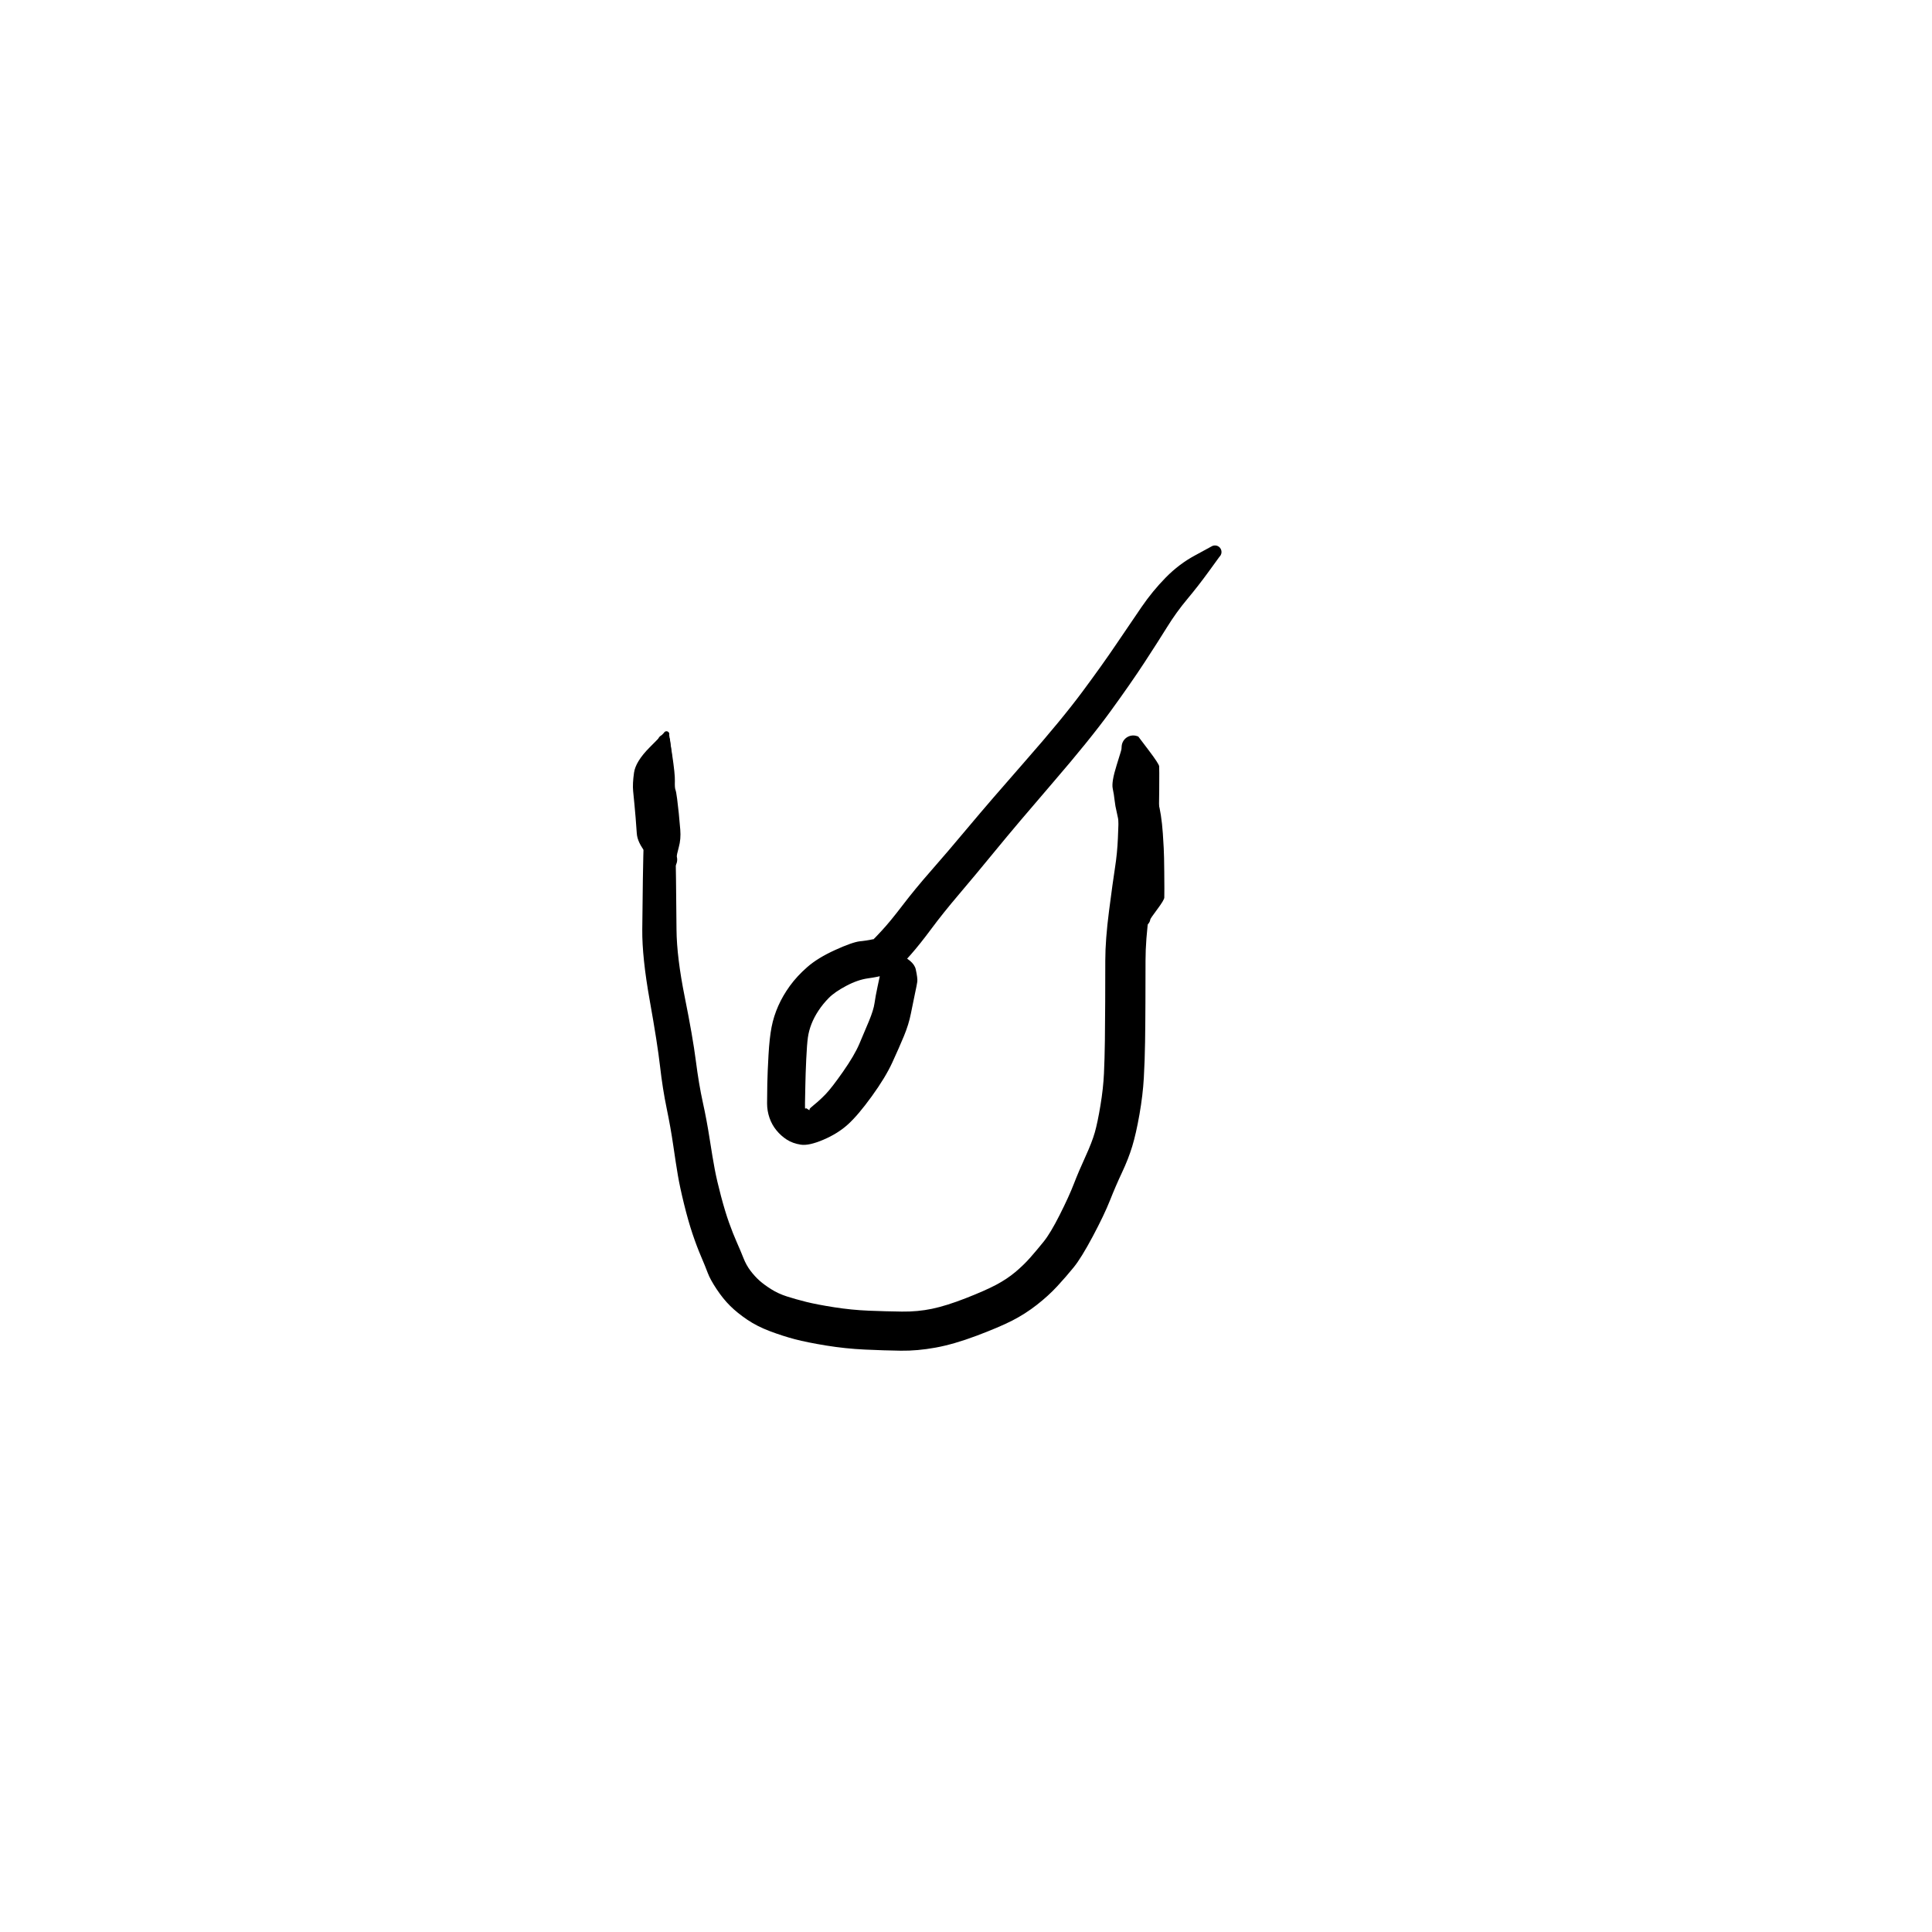 <?xml version="1.0" encoding="utf-8"?>
<!-- Generator: SketchAPI 2022.10.18.0 https://api.sketch.io -->
<svg version="1.1" xmlns="http://www.w3.org/2000/svg" xmlns:xlink="http://www.w3.org/1999/xlink" xmlns:sketchjs="https://sketch.io/dtd/" sketchjs:metadata="eyJuYW1lIjoiRHJhd2luZy0yMC5za2V0Y2hwYWQiLCJzdXJmYWNlIjp7ImlzUGFpbnQiOnRydWUsIm1ldGhvZCI6ImZpbGwiLCJibGVuZCI6Im5vcm1hbCIsImVuYWJsZWQiOnRydWUsIm9wYWNpdHkiOjEsInR5cGUiOiJwYXR0ZXJuIiwicGF0dGVybiI6eyJ0eXBlIjoicGF0dGVybiIsInJlZmxlY3QiOiJuby1yZWZsZWN0IiwicmVwZWF0IjoicmVwZWF0Iiwic21vb3RoaW5nIjpmYWxzZSwic3JjIjoidHJhbnNwYXJlbnRMaWdodCIsInN4IjoxLCJzeSI6MSwieDAiOjAuNSwieDEiOjEsInkwIjowLjUsInkxIjoxfSwiaXNGaWxsIjp0cnVlfSwiY2xpcFBhdGgiOnsiZW5hYmxlZCI6dHJ1ZSwic3R5bGUiOnsic3Ryb2tlU3R5bGUiOiJibGFjayIsImxpbmVXaWR0aCI6MX19LCJkZXNjcmlwdGlvbiI6Ik1hZGUgd2l0aCBTa2V0Y2hwYWQiLCJtZXRhZGF0YSI6e30sImV4cG9ydERQSSI6NzIsImV4cG9ydEZvcm1hdCI6InBuZyIsImV4cG9ydFF1YWxpdHkiOjAuOTUsInVuaXRzIjoicHgiLCJ3aWR0aCI6NjAwLCJoZWlnaHQiOjYwMCwicGFnZXMiOlt7IndpZHRoIjo2MDAsImhlaWdodCI6NjAwfV0sInV1aWQiOiI2ZmNmZjMyNy0yNTNhLTRlYWYtYjkzNi00ZTYyMDJlMmUzM2YifQ==" width="600" height="600" viewBox="0 0 600 600">
<g style="mix-blend-mode: source-over;" sketchjs:tool="pen" transform="matrix(1.433,0,0,1.433,197.614,222.934)">
	<g sketchjs:uid="1">
		<g sketchjs:uid="2" style="paint-order: stroke fill markers;">
			<path d="M 7.33 5.121Q 7.33 5.121 7.828 9.17Q 8.325 13.219 8.347 17.118Q 8.369 21.016 8.455 25.479Q 8.541 29.943 8.6 34.932Q 8.66 39.922 8.71 45.903Q 8.761 51.885 10.5 60.528Q 12.239 69.171 12.898 74.313Q 13.557 79.456 14.409 83.311Q 15.261 87.166 15.896 91.265Q 16.531 95.364 16.996 97.827Q 17.461 100.289 18.35 103.649Q 19.24 107.009 20.089 109.388Q 20.937 111.767 21.777 113.657Q 22.617 115.547 23.225 117.094Q 23.834 118.64 24.767 119.859Q 25.701 121.078 26.696 121.966Q 27.691 122.853 29.222 123.822Q 30.753 124.791 32.647 125.397Q 34.541 126.003 36.821 126.573Q 39.101 127.143 42.871 127.735Q 46.64 128.328 50.379 128.48Q 54.117 128.632 57.547 128.674Q 60.978 128.717 64.079 128.07Q 67.181 127.424 71.39 125.778Q 75.6 124.133 77.958 122.884Q 80.315 121.635 82.13 120.115Q 83.944 118.595 85.36 116.987Q 86.776 115.38 88.265 113.535Q 89.753 111.69 91.755 107.72Q 93.757 103.75 94.817 101.009Q 95.878 98.268 97.324 95.111Q 98.769 91.953 99.371 89.824Q 99.973 87.696 100.586 83.997Q 101.2 80.297 101.348 77.067Q 101.497 73.836 101.548 69.922Q 101.599 66.007 101.615 61.535Q 101.63 57.062 101.635 52.565Q 101.64 48.067 102.454 41.785Q 103.268 35.502 103.748 32.423Q 104.228 29.343 104.367 26.1Q 104.507 22.856 104.548 20.41Q 104.59 17.963 104.607 15.49Q 104.624 13.016 104.634 12.006Q 104.644 10.996 104.668 10.51Q 104.692 10.024 105.645 9.32Q 106.599 8.615 106.341 8.451Q 106.084 8.287 105.873 8.067Q 105.662 7.846 105.51 7.581Q 105.358 7.316 105.274 7.023Q 105.19 6.729 105.179 6.424Q 105.167 6.119 105.229 5.82Q 105.291 5.521 105.423 5.246Q 105.555 4.97 105.749 4.735Q 105.942 4.499 106.187 4.316Q 106.432 4.133 106.713 4.015Q 106.994 3.896 107.296 3.848Q 107.597 3.8 107.901 3.825Q 108.205 3.851 108.495 3.948Q 108.784 4.046 108.784 4.046Q 108.784 4.046 111.036 7.019Q 113.288 9.993 113.312 10.516Q 113.336 11.039 113.336 12.054Q 113.335 13.069 113.322 15.596Q 113.309 18.123 113.258 20.693Q 113.208 23.263 113.022 26.972Q 112.836 30.681 112.37 33.662Q 111.904 36.644 111.132 42.365Q 110.36 48.087 110.355 52.589Q 110.35 57.092 110.334 61.611Q 110.319 66.13 110.258 70.207Q 110.197 74.283 109.987 78.021Q 109.777 81.758 109.04 85.953Q 108.302 90.147 107.472 92.869Q 106.642 95.591 105.272 98.502Q 103.902 101.413 102.654 104.566Q 101.406 107.718 98.92 112.387Q 96.433 117.056 94.78 119.09Q 93.127 121.123 91.224 123.184Q 89.321 125.245 86.799 127.218Q 84.276 129.191 81.46 130.629Q 78.643 132.067 73.731 133.913Q 68.818 135.76 64.86 136.481Q 60.902 137.201 57.324 137.152Q 53.747 137.102 49.525 136.906Q 45.304 136.71 41.149 136.033Q 36.995 135.356 34.357 134.662Q 31.719 133.969 28.942 132.918Q 26.164 131.868 24.035 130.427Q 21.906 128.985 20.362 127.465Q 18.819 125.945 17.413 123.827Q 16.007 121.709 15.48 120.296Q 14.953 118.883 14.013 116.684Q 13.073 114.486 12.161 111.768Q 11.25 109.051 10.347 105.388Q 9.444 101.725 9.006 99.142Q 8.568 96.559 8.009 92.698Q 7.45 88.836 6.576 84.624Q 5.702 80.412 5.142 75.516Q 4.583 70.621 2.911 61.265Q 1.239 51.909 1.29 45.908Q 1.341 39.907 1.42 34.905Q 1.5 29.903 1.637 25.375Q 1.775 20.847 2.001 16.756Q 2.228 12.664 3.449 8.772Q 4.67 4.879 4.704 4.721Q 4.737 4.564 4.808 4.419Q 4.879 4.274 4.982 4.151Q 5.085 4.027 5.214 3.932Q 5.344 3.836 5.493 3.775Q 5.642 3.713 5.801 3.689Q 5.96 3.665 6.12 3.68Q 6.281 3.694 6.433 3.747Q 6.585 3.799 6.72 3.887Q 6.855 3.974 6.966 4.091Q 7.076 4.209 7.155 4.349Q 7.234 4.489 7.277 4.644Q 7.321 4.799 7.325 4.96Q 7.33 5.121 7.33 5.121" sketchjs:uid="3" style="fill: #000000;"/>
		</g>
	</g>
</g>
<g style="mix-blend-mode: source-over;" sketchjs:tool="pen" transform="matrix(1.433,0,0,1.433,237.167,164.26)">
	<g sketchjs:uid="1">
		<g sketchjs:uid="2" style="paint-order: stroke fill markers;">
			<path d="M 98.743 6.079Q 98.743 6.079 96.467 9.216Q 94.19 12.353 91.807 15.203Q 89.423 18.053 87.456 21.228Q 85.489 24.404 82.532 28.93Q 79.576 33.457 75.126 39.577Q 70.676 45.696 62.741 54.902Q 54.806 64.108 50.307 69.602Q 45.807 75.095 42.328 79.186Q 38.849 83.277 36.366 86.628Q 33.883 89.979 31.89 92.244Q 29.897 94.51 29.295 95.011Q 28.694 95.512 28.018 95.895Q 27.342 96.278 26.104 96.683Q 24.866 97.089 22.632 97.395Q 20.398 97.701 17.899 99.025Q 15.399 100.348 14.121 101.641Q 12.843 102.934 11.882 104.389Q 10.921 105.844 10.351 107.31Q 9.78 108.776 9.578 110.24Q 9.375 111.705 9.223 114.93Q 9.071 118.156 9.03 120.594Q 8.988 123.033 8.954 124.427Q 8.919 125.821 9.043 125.638Q 9.167 125.455 9.481 125.709Q 9.795 125.963 9.92 125.929Q 10.045 125.896 9.938 125.788Q 9.831 125.681 10.995 124.748Q 12.16 123.815 13.453 122.473Q 14.746 121.131 17.197 117.628Q 19.648 114.125 20.726 111.616Q 21.803 109.107 22.81 106.68Q 23.817 104.254 24.024 102.771Q 24.231 101.288 24.681 99.192Q 25.132 97.096 25.19 96.804Q 25.249 96.513 25.045 96.403Q 24.842 96.292 24.469 94.893Q 24.096 93.494 23.925 93.408Q 23.754 93.323 23.609 93.199Q 23.463 93.075 23.352 92.919Q 23.24 92.764 23.169 92.587Q 23.098 92.409 23.071 92.22Q 23.044 92.031 23.063 91.841Q 23.083 91.65 23.147 91.47Q 23.211 91.29 23.317 91.131Q 23.423 90.971 23.563 90.842Q 23.704 90.712 23.871 90.62Q 24.039 90.528 24.224 90.479Q 24.408 90.429 24.6 90.426Q 24.791 90.422 24.977 90.464Q 25.164 90.506 25.164 90.506Q 25.164 90.506 28.846 91.995Q 32.529 93.483 32.959 95.454Q 33.389 97.424 33.291 98.129Q 33.194 98.833 32.775 100.765Q 32.357 102.697 31.902 105.034Q 31.447 107.371 30.39 109.921Q 29.333 112.471 27.856 115.678Q 26.379 118.885 23.417 122.976Q 20.454 127.067 18.26 129.055Q 16.066 131.044 12.924 132.38Q 9.781 133.717 8.036 133.444Q 6.291 133.171 5.027 132.362Q 3.763 131.552 2.773 130.347Q 1.782 129.142 1.262 127.635Q 0.741 126.127 0.737 124.504Q 0.733 122.881 0.784 120.303Q 0.835 117.725 1.046 114.018Q 1.256 110.31 1.711 107.965Q 2.166 105.621 3.154 103.388Q 4.142 101.155 5.679 99.032Q 7.217 96.91 9.463 94.945Q 11.708 92.979 15.468 91.265Q 19.228 89.55 20.876 89.366Q 22.525 89.182 23.058 89.059Q 23.591 88.936 23.674 88.928Q 23.757 88.92 23.783 88.949Q 23.808 88.978 25.607 87.041Q 27.406 85.103 30.098 81.574Q 32.79 78.044 36.28 74.07Q 39.769 70.096 44.387 64.579Q 49.004 59.061 56.82 50.159Q 64.636 41.257 69.041 35.323Q 73.447 29.389 76.456 24.925Q 79.466 20.461 81.886 16.935Q 84.307 13.408 87.167 10.505Q 90.028 7.601 93.442 5.761Q 96.857 3.921 96.999 3.824Q 97.142 3.727 97.304 3.667Q 97.466 3.606 97.638 3.587Q 97.809 3.567 97.981 3.589Q 98.152 3.611 98.313 3.673Q 98.474 3.735 98.616 3.834Q 98.757 3.933 98.871 4.063Q 98.985 4.194 99.064 4.347Q 99.143 4.5 99.183 4.668Q 99.224 4.836 99.223 5.009Q 99.222 5.182 99.179 5.349Q 99.137 5.517 99.055 5.669Q 98.974 5.822 98.859 5.95Q 98.743 6.079 98.743 6.079" sketchjs:uid="3" style="fill: #000000;"/>
		</g>
	</g>
</g>
<g style="mix-blend-mode: source-over;" sketchjs:tool="pen" transform="matrix(1.433,0,0,1.433,343.394,225.067)">
	<g sketchjs:uid="1">
		<g sketchjs:uid="2" style="paint-order: stroke fill markers;">
			<path d="M 6.5 4.85Q 6.5 4.85 8.333 8.173Q 10.165 11.496 10.417 12.228Q 10.669 12.96 10.926 14.675Q 11.183 16.391 11.427 17.127Q 11.672 17.863 11.948 19.616Q 12.224 21.368 12.374 23.535Q 12.523 25.702 12.569 26.759Q 12.614 27.815 12.642 28.851Q 12.67 29.888 12.685 31.909Q 12.701 33.93 12.709 35.436Q 12.716 36.943 12.693 37.467Q 12.67 37.99 11.179 39.991Q 9.688 41.991 9.664 42.193Q 9.639 42.395 9.567 42.586Q 9.495 42.776 9.379 42.943Q 9.264 43.111 9.111 43.246Q 8.959 43.381 8.779 43.475Q 8.599 43.57 8.401 43.619Q 8.204 43.667 8 43.667Q 7.797 43.667 7.599 43.619Q 7.401 43.57 7.221 43.475Q 7.041 43.381 6.889 43.246Q 6.736 43.111 6.621 42.943Q 6.505 42.776 6.433 42.586Q 6.361 42.395 6.336 42.193Q 6.312 41.991 6.312 41.991Q 6.312 41.991 4.811 39.992Q 3.31 37.992 3.287 37.499Q 3.263 37.006 3.251 35.504Q 3.239 34.002 3.224 32.04Q 3.209 30.078 3.197 29.114Q 3.185 28.15 3.159 27.2Q 3.133 26.25 3.051 24.446Q 2.969 22.642 2.844 21.481Q 2.718 20.321 2.384 18.96Q 2.051 17.599 1.926 16.401Q 1.802 15.204 1.512 13.804Q 1.223 12.404 2.362 8.777Q 3.5 5.15 3.504 4.968Q 3.508 4.786 3.555 4.611Q 3.602 4.436 3.69 4.277Q 3.778 4.117 3.901 3.984Q 4.025 3.851 4.176 3.751Q 4.328 3.651 4.499 3.59Q 4.671 3.529 4.851 3.511Q 5.032 3.493 5.212 3.519Q 5.392 3.545 5.56 3.613Q 5.729 3.681 5.876 3.787Q 6.023 3.893 6.141 4.032Q 6.259 4.17 6.34 4.333Q 6.42 4.496 6.46 4.673Q 6.5 4.85 6.5 4.85" sketchjs:uid="3" style="fill: #000000;"/>
		</g>
	</g>
</g>
<g style="mix-blend-mode: source-over;" sketchjs:tool="pen" transform="matrix(1.431,-0.091,0.091,1.431,194.158,221.605)">
	<g sketchjs:uid="1">
		<g sketchjs:uid="2" style="paint-order: stroke fill markers;">
			<path d="M 9.212 5.229Q 9.212 5.229 9.583 9.514Q 9.953 13.799 9.812 15.258Q 9.672 16.718 9.811 17.137Q 9.95 17.557 10.054 19.147Q 10.158 20.738 10.214 22.293Q 10.27 23.848 10.309 25.869Q 10.348 27.891 9.745 29.635Q 9.141 31.38 9.196 31.677Q 9.25 31.975 9.232 32.277Q 9.213 32.578 9.123 32.867Q 9.033 33.156 8.876 33.415Q 8.72 33.673 8.506 33.887Q 8.292 34.101 8.033 34.257Q 7.774 34.414 7.485 34.504Q 7.196 34.593 6.894 34.611Q 6.592 34.63 6.295 34.575Q 5.997 34.52 5.722 34.396Q 5.446 34.272 5.208 34.085Q 4.97 33.898 4.784 33.66Q 4.597 33.422 4.473 33.146Q 4.349 32.87 4.349 32.87Q 4.349 32.87 2.61 30.455Q 0.871 28.04 0.86 26.071Q 0.848 24.101 0.824 22.656Q 0.8 21.211 0.753 19.83Q 0.707 18.449 0.653 16.873Q 0.599 15.296 1.098 12.897Q 1.596 10.498 4.832 7.635Q 8.068 4.771 8.103 4.705Q 8.139 4.64 8.189 4.586Q 8.24 4.531 8.302 4.49Q 8.364 4.449 8.434 4.424Q 8.504 4.399 8.578 4.391Q 8.652 4.383 8.725 4.394Q 8.799 4.404 8.868 4.432Q 8.937 4.459 8.997 4.503Q 9.058 4.546 9.106 4.603Q 9.154 4.659 9.187 4.726Q 9.221 4.792 9.237 4.865Q 9.253 4.937 9.252 5.012Q 9.251 5.086 9.232 5.158Q 9.212 5.23 9.212 5.229" sketchjs:uid="3" style="fill: #000000;"/>
		</g>
	</g>
</g>
</svg>